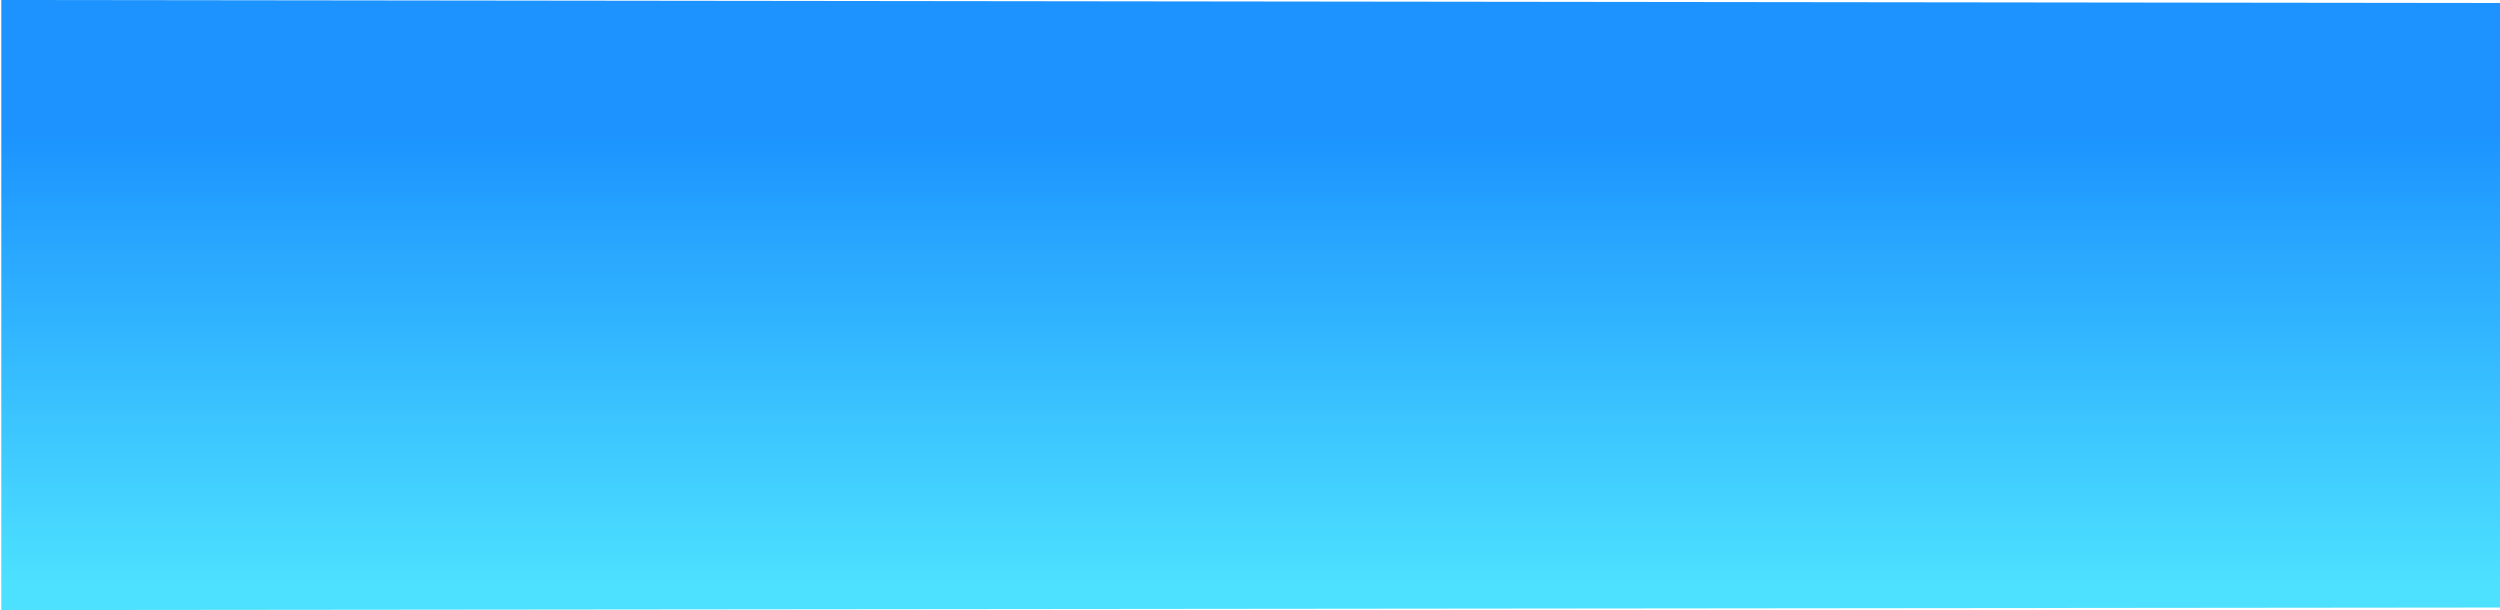 <?xml version="1.0" encoding="utf-8"?>
<!-- Generator: Adobe Illustrator 16.0.3, SVG Export Plug-In . SVG Version: 6.00 Build 0)  -->
<!DOCTYPE svg PUBLIC "-//W3C//DTD SVG 1.1//EN" "http://www.w3.org/Graphics/SVG/1.1/DTD/svg11.dtd">
<svg version="1.1" xmlns="http://www.w3.org/2000/svg" xmlns:xlink="http://www.w3.org/1999/xlink" x="0px" y="0px" width="1920px"
	 height="468.565px" viewBox="0 0 1920 468.565" enable-background="new 0 0 1920 468.565" xml:space="preserve">
<filter  height="140%" width="140%" y="-20%" x="-20%" id="Filter_2" color-interpolation-filters="sRGB">
	<feColorMatrix  type="matrix" result="result1" values="1 0 0 0 0 0 1 0 0 0 0 0 1 0 0 0 0 0 0.28 0" in="SourceGraphic">
		</feColorMatrix>
</filter>
<filter  height="140%" width="140%" y="-20%" x="-20%" id="Filter_1" color-interpolation-filters="sRGB">
	
		<feColorMatrix  type="matrix" result="result1" values="1 0 0 0 0 0 1 0 0 0 0 0 1 0 0 0 0 0 0.112 0" in="SourceGraphic">
		</feColorMatrix>
</filter>
<g id="天">
	<g transform="matrix( 1, 0, 0, 1.11, 23.6,15.25) ">
		<g>
			<g id="___0_Layer0_0_FILL_1_">
				
					<linearGradient id="SVGID_1_" gradientUnits="userSpaceOnUse" x1="938.778" y1="515.476" x2="938.778" y2="799.392" gradientTransform="matrix(1 0 0 -1.11 -0.02 963.665)">
					<stop  offset="0" style="stop-color:#4DE1FF"/>
					<stop  offset="1" style="stop-color:#1C93FF"/>
				</linearGradient>
				<path fill="url(#SVGID_1_)" d="M1900.116-11.637L-22.6-13.738v422.102l1920.162-1.759L1900.116-11.637z"/>
			</g>
		</g>
	</g>
</g>
<g id="雲" display="none">
	<g transform="matrix( 1, 0, 0, 1, -31.25,80) " display="inline">
		<g transform="matrix( 2.877, -0.011, 0.011, 2.877, -621.85,80.25) ">
			<g transform="matrix( 1, 0, 0, 1, 0,0) ">
				<g filter="url(#Filter_1)">
					<g id="_________Group__0_Layer0_0_MEMBER_0_FILL_1_">
						<path fill="#FFFFFF" d="M498.624,108.794c0-6.821-2.357-15.113-7.089-20.009c-4.7-4.896-10.444-7.491-17.233-7.784
							c-1.012-4.536-3.117-8.502-6.315-11.896c-3.199-3.427-7.034-5.777-11.505-7.05c-2.937-6.299-7.327-11.342-13.169-15.127
							c-5.907-3.851-12.369-5.777-19.387-5.777c-5.255,0-10.264,1.093-15.03,3.28c-4.667,2.187-8.698,5.238-12.092,9.155
							c-3.231-1.338-6.527-2.007-9.889-2.007c-5.222,0-9.987,1.485-14.295,4.455c-4.177,2.872-7.229,6.658-9.155,11.358
							c-2.481-4.439-6.005-7.833-10.574-10.183c1.044-3.916,1.566-7.931,1.566-12.043c0-10.835-3.313-20.545-9.938-29.129
							c-6.658-8.584-15.225-14.246-25.702-16.988l-0.392-0.098c-2.219-0.588-4.798-1.012-7.735-1.273
							c-5.842-0.522-11.113-0.065-15.813,1.371h-0.098l-0.294,0.098l-0.049,0c-7.474,1.991-14.099,5.646-19.876,10.966
							c-5.712,5.222-9.889,11.456-12.533,18.701c-9.595,0.033-18.375,2.693-26.338,7.98c-3.386,2.248-6.389,4.81-9.008,7.686
							l0.281,63.609"/>
					</g>
				</g>
			</g>
		</g>
		<g transform="matrix( 1, 0, 0, 1, 0,0) ">
			<g filter="url(#Filter_2)">
				<g id="__________0_Layer0_0_MEMBER_1_FILL_1_">
					
						<linearGradient id="SVGID_2_" gradientUnits="userSpaceOnUse" x1="466.204" y1="622.168" x2="465.758" y2="736.58" gradientTransform="matrix(1 0 0 -1 -54.87 905.344)">
						<stop  offset="0.004" style="stop-color:#CBE9F7"/>
						<stop  offset="1" style="stop-color:#FFFFFF"/>
					</linearGradient>
					<path fill="url(#SVGID_2_)" d="M791.234,388.093c-0.065-13.87-5.042-32.718-14.932-42.542
						c-9.888-9.824-21.818-14.703-35.787-14.638c-6.593,0.032-12.842,1.256-18.75,3.672c0.751-3.558,1.109-7.066,1.077-10.526
						c-0.033-13.251-4.618-24.723-13.756-34.416c-9.172-9.628-20.333-14.851-33.486-15.667
						c-5.124-16.775-14.703-30.435-28.737-40.976c-14.393-10.869-30.598-16.253-48.614-16.156
						c-15.405,0.033-29.57,4.161-42.495,12.386c-12.63,7.963-22.308,18.571-29.03,31.822c-9.791-9.237-21.411-13.839-34.857-13.806
						c-13.871,0.065-25.718,5.042-35.542,14.931c-9.791,9.889-14.67,21.835-14.638,35.836c0.033,3.068,0.327,6.022,0.881,8.861
						c-6.005-1.371-12.206-2.04-18.603-2.007c-4.503,0-8.584,0.342-12.239,1.028c-0.163-13.251-4.766-24.641-13.805-34.171
						c-9.041-9.465-20.04-14.671-32.997-15.617c7.344-15.731,10.983-32.181,10.917-49.348c-0.098-26.371-8.323-49.854-24.673-70.447
						c-16.123-20.333-36.636-33.683-61.538-40.047c-1.502-1.044-5.026-1.844-10.575-2.399c-11.195-0.979-26.91-0.115-47.145,2.594
						c-17.559,2.317-34.661,12.207-51.306,29.667c-16.841,17.625-27.416,37.043-31.724,58.258
						c-5.353-0.816-10.803-1.224-16.351-1.224c-26.665,0.13-50.376,8.534-71.133,25.212c-10.263,8.227-18.716,17.593-25.36,28.101
						L32.25,388.566"/>
				</g>
			</g>
		</g>
		<g transform="matrix( -3.071, 0.376, 0.376, 3.071, 2674.9,-84.2) ">
			<g transform="matrix( 1, 0, 0, 1, 0,0) ">
				<g filter="url(#Filter_1)">
					<g id="_________Group__0_Layer0_0_MEMBER_0_FILL_1_">
						<path fill="#FFFFFF" d="M505.412,90.747c-4.7-4.896-10.797-10.377-17.586-10.671c-1.012-4.537-3.117-8.502-6.315-11.896
							c-3.199-3.427-7.034-5.777-11.505-7.05c-2.938-6.299-7.327-11.341-13.17-15.127c-5.907-3.851-12.369-5.777-19.386-5.777
							c-5.254,0-10.264,1.093-15.03,3.28c-4.667,2.186-8.698,5.238-12.092,9.155c-3.231-1.338-6.528-2.007-9.889-2.007
							c-5.222,0-9.987,1.485-14.295,4.455c-4.178,2.872-7.229,6.658-9.155,11.358c-2.48-4.439-6.005-7.833-10.574-10.183
							c1.044-3.916,1.566-7.931,1.566-12.043c0-10.836-3.313-20.545-9.938-29.129c-6.658-8.584-15.225-14.246-25.702-16.988
							l-0.391-0.098c-2.219-0.587-4.798-1.012-7.735-1.273c-5.842-0.522-11.113-0.065-15.813,1.371l-0.098,0l-0.294,0.098l-0.049,0
							c-7.474,1.991-14.099,5.646-19.876,10.966c-5.712,5.222-9.889,11.456-12.533,18.701c-9.595,0.033-18.375,2.693-26.338,7.98
							c-3.386,2.248-6.389,4.81-9.008,7.686l10.04,79.116"/>
					</g>
				</g>
			</g>
		</g>
		<g transform="matrix( 1, 0, 0, 1, 0,40.25) ">
			<g filter="url(#Filter_2)">
				<g id="__________0_Layer0_1_MEMBER_1_FILL_1_">
					
						<linearGradient id="SVGID_3_" gradientUnits="userSpaceOnUse" x1="1621.358" y1="603.093" x2="1604.308" y2="742.46" gradientTransform="matrix(1 0 0 -1 -54.87 865.094)">
						<stop  offset="0.004" style="stop-color:#CBE9F7"/>
						<stop  offset="1" style="stop-color:#FFFFFF"/>
					</linearGradient>
					<path fill="url(#SVGID_3_)" d="M1952.412,346.363l-1.456-214.318c-8.264-9.687-18.138-18.042-29.617-25.066
						c-24.413-15.013-50.849-20.773-79.31-17.281c-5.907,0.718-11.669,1.877-17.28,3.476c-7.507-22.063-21.429-41.384-41.762-57.964
						c-20.104-16.352-39.687-24.56-58.746-24.625c-21.965-0.163-38.855,1.028-50.671,3.574c-5.842,1.338-9.497,2.66-10.966,3.965
						c-25.719,10.118-45.806,27.122-60.266,51.013c-14.62,24.184-20.219,50.359-16.791,78.525
						c2.253,18.342,8.354,35.396,18.31,51.159c-13.707,2.774-24.739,9.824-33.094,21.149c-8.388,11.391-11.766,24.152-10.134,38.284
						c-3.982-0.229-8.389-0.048-13.219,0.539c-6.789,0.849-13.315,2.432-19.582,4.749c0.228-3.133,0.146-6.348-0.245-9.645
						c-1.827-14.948-8.649-27.023-20.464-36.228c-11.814-9.269-25.132-12.99-39.948-11.162c-14.328,1.763-26.11,8.24-35.347,19.436
						c-8.941-13.25-20.707-23.254-35.298-30.01c-14.85-7.05-30.498-9.563-46.948-7.54c-19.256,2.35-35.852,10.281-49.789,23.793
						c-13.511,13.185-21.883,29.063-25.115,47.634c-13.936,2.643-25.13,9.709-33.583,21.198
						c-8.451,11.652-11.814,24.543-10.084,38.675c0.457,3.688,1.32,7.392,2.595,11.113c-6.659-1.86-13.495-2.35-20.513-1.469
						c-14.949,1.828-27.024,8.65-36.229,20.464"/>
				</g>
			</g>
		</g>
	</g>
</g>
<g id="路" display="none">
	<g transform="matrix( 0.96, 0, 0, 0.039, 67.9,445.75) " display="inline">
		<g>
			<g id="___0_Layer0_2_MEMBER_0_FILL">
				<path fill="#999999" d="M1928.572,703.275l-0.049-667.024H-67.928c-0.098,0.202-0.195,0.392-0.294,0.543l0.05,666.481H1928.572z
					"/>
			</g>
		</g>
	</g>
</g>
<g id="草" display="none">
	<g transform="matrix( 1, 0, 0, 1, -23.6,-13.75) " display="inline">
		<g transform="matrix( 1, 0, 0, 0.904, 23.6,112.85) ">
			<g>
				<g id="___0_Layer0_3_FILL">
					<path fill="#85DE67" d="M1923.933,996.933V405.546H1.769l0.049,591.388H1923.933z"/>
				</g>
			</g>
		</g>
		<g transform="matrix( 1, 0, 0, 0.887, 23.6,120.55) ">
			<g>
				<g id="___0_Layer0_4_FILL">
					<path fill="#33CC00" d="M1923.982,1007.172V412.708H0.049L0,1007.172H1923.982z"/>
				</g>
			</g>
		</g>
		<g transform="matrix( 1, 0, 0, 1.087, 21.85,-27.65) ">
			<g>
				<g id="___0_Layer0_5_FILL">
					<path fill="#8FD646" d="M1824.154,578.472c-3.064-25.527-15.318-47.243-36.758-65.145
						c-21.229-17.74-45.406-26.594-72.535-26.567H217.536c-27.161-0.027-51.389,8.827-72.683,26.567
						c-21.375,17.902-33.595,39.618-36.66,65.145l-28.65,237.9c-0.38,2.906-0.609,5.773-0.687,8.6
						c-0.99,23.9,6.512,44.653,22.506,62.261c18.085,19.828,41.542,29.741,70.373,29.738h1588.927
						c28.798,0.003,52.205-9.91,70.225-29.738c16.061-17.575,23.613-38.329,22.655-62.261c-0.111-2.827-0.342-5.694-0.688-8.6
						L1824.154,578.472z"/>
				</g>
			</g>
		</g>
		<g transform="matrix( 1, 0, 0, 1, 1146.45,536.9) ">
			<g transform="matrix( 0.586, 0, 0, 0.401, -439.4,-200.75) ">
				<g transform="matrix( 1.706, 0, 0, 2.493, 749.7,500.35) ">
					<path id="_________1_0_Layer0_0_1_STROKES" fill="none" stroke="#33CC00" stroke-width="10" stroke-linecap="round" d="
						M752.518,500.239l8.01,16.621"/>
				</g>
			</g>
			<g transform="matrix( 0.586, 0, 0, 0.401, -436.05,-196.7) ">
				<g transform="matrix( 1.706, 0, 0, 2.493, 743.95,490.25) ">
					<path id="_________1_0_Layer0_1_1_STROKES" fill="none" stroke="#33CC00" stroke-width="10" stroke-linecap="round" d="
						M788.652,484.037v21.613"/>
				</g>
			</g>
			<g transform="matrix( 0.586, 0, 0, 0.401, -436.05,-198.85) ">
				<g transform="matrix( 1.706, 0, 0, 2.493, 743.95,495.65) ">
					<path id="_________1_0_Layer0_2_1_STROKES" fill="none" stroke="#33CC00" stroke-width="10" stroke-linecap="round" d="
						M826.787,501.676l-5.552,12.775"/>
				</g>
			</g>
		</g>
		<g transform="matrix( 1, 0, 0, 1, 746,578.95) ">
			<g transform="matrix( 0.586, 0, 0, 0.401, -439.4,-200.75) ">
				<g transform="matrix( 1.706, 0, 0, 2.493, 749.7,500.35) ">
					<path id="_________1_0_Layer0_0_1_STROKES_1_" fill="none" stroke="#33CC00" stroke-width="10" stroke-linecap="round" d="
						M764.234,496.137l8.01,16.618"/>
				</g>
			</g>
			<g transform="matrix( 0.586, 0, 0, 0.401, -436.05,-196.7) ">
				<g transform="matrix( 1.706, 0, 0, 2.493, 743.95,490.25) ">
					<path id="_________1_0_Layer0_1_1_STROKES_1_" fill="none" stroke="#33CC00" stroke-width="10" stroke-linecap="round" d="
						M800.371,479.927v21.618"/>
				</g>
			</g>
			<g transform="matrix( 0.586, 0, 0, 0.401, -436.05,-198.85) ">
				<g transform="matrix( 1.706, 0, 0, 2.493, 743.95,495.65) ">
					<path id="_________1_0_Layer0_2_1_STROKES_1_" fill="none" stroke="#33CC00" stroke-width="10" stroke-linecap="round" d="
						M838.505,497.569l-5.554,12.78"/>
				</g>
			</g>
		</g>
		<g transform="matrix( 1, 0, 0, 1, 301,749.9) ">
			<g transform="matrix( 0.586, 0, 0, 0.401, -439.4,-200.75) ">
				<g transform="matrix( 1.706, 0, 0, 2.493, 749.7,500.35) ">
					<path id="_________1_0_Layer0_0_1_STROKES_2_" fill="none" stroke="#33CC00" stroke-width="10" stroke-linecap="round" d="
						M777.254,479.441l8.011,16.621"/>
				</g>
			</g>
			<g transform="matrix( 0.586, 0, 0, 0.401, -436.05,-196.7) ">
				<g transform="matrix( 1.706, 0, 0, 2.493, 743.95,490.25) ">
					<path id="_________1_0_Layer0_1_1_STROKES_2_" fill="none" stroke="#33CC00" stroke-width="10" stroke-linecap="round" d="
						M813.391,463.236v21.616"/>
				</g>
			</g>
			<g transform="matrix( 0.586, 0, 0, 0.401, -436.05,-198.85) ">
				<g transform="matrix( 1.706, 0, 0, 2.493, 743.95,495.65) ">
					<path id="_________1_0_Layer0_2_1_STROKES_2_" fill="none" stroke="#33CC00" stroke-width="10" stroke-linecap="round" d="
						M851.525,480.878l-5.554,12.775"/>
				</g>
			</g>
		</g>
		<g transform="matrix( 1, 0, 0, 1, 479.85,935.4) ">
			<g transform="matrix( 0.586, 0, 0, 0.401, -439.4,-200.75) ">
				<g transform="matrix( 1.706, 0, 0, 2.493, 749.7,500.35) ">
					<path id="_________1_0_Layer0_0_1_STROKES_3_" fill="none" stroke="#33CC00" stroke-width="10" stroke-linecap="round" d="
						M772.022,461.326l8.01,16.623"/>
				</g>
			</g>
			<g transform="matrix( 0.586, 0, 0, 0.401, -436.05,-196.7) ">
				<g transform="matrix( 1.706, 0, 0, 2.493, 743.95,490.25) ">
					<path id="_________1_0_Layer0_1_1_STROKES_3_" fill="none" stroke="#33CC00" stroke-width="10" stroke-linecap="round" d="
						M808.157,445.121v21.621"/>
				</g>
			</g>
			<g transform="matrix( 0.586, 0, 0, 0.401, -436.05,-198.85) ">
				<g transform="matrix( 1.706, 0, 0, 2.493, 743.95,495.65) ">
					<path id="_________1_0_Layer0_2_1_STROKES_3_" fill="none" stroke="#33CC00" stroke-width="10" stroke-linecap="round" d="
						M846.291,462.761l-5.554,12.78"/>
				</g>
			</g>
		</g>
		<g transform="matrix( 1, 0, 0, 1, 1581.6,805.7) ">
			<g transform="matrix( 0.586, 0, 0, 0.401, -439.4,-200.75) ">
				<g transform="matrix( 1.706, 0, 0, 2.493, 749.7,500.35) ">
					<path id="_________1_0_Layer0_0_1_STROKES_4_" fill="none" stroke="#33CC00" stroke-width="10" stroke-linecap="round" d="
						M739.786,473.991l8.011,16.623"/>
				</g>
			</g>
			<g transform="matrix( 0.586, 0, 0, 0.401, -436.05,-196.7) ">
				<g transform="matrix( 1.706, 0, 0, 2.493, 743.95,490.25) ">
					<path id="_________1_0_Layer0_1_1_STROKES_4_" fill="none" stroke="#33CC00" stroke-width="10" stroke-linecap="round" d="
						M775.921,457.786v21.618"/>
				</g>
			</g>
			<g transform="matrix( 0.586, 0, 0, 0.401, -436.05,-198.85) ">
				<g transform="matrix( 1.706, 0, 0, 2.493, 743.95,495.65) ">
					<path id="_________1_0_Layer0_2_1_STROKES_4_" fill="none" stroke="#33CC00" stroke-width="10" stroke-linecap="round" d="
						M814.056,475.428l-5.553,12.777"/>
				</g>
			</g>
		</g>
		<g transform="matrix( 1, 0, 0, 1, 1736.55,686) ">
			<g transform="matrix( 0.586, 0, 0, 0.401, -439.4,-200.75) ">
				<g transform="matrix( 1.706, 0, 0, 2.493, 749.7,500.35) ">
					<path id="_________1_0_Layer0_0_1_STROKES_5_" fill="none" stroke="#33CC00" stroke-width="10" stroke-linecap="round" d="
						M735.252,485.682l8.011,16.621"/>
				</g>
			</g>
			<g transform="matrix( 0.586, 0, 0, 0.401, -436.05,-196.7) ">
				<g transform="matrix( 1.706, 0, 0, 2.493, 743.95,490.25) ">
					<path id="_________1_0_Layer0_1_1_STROKES_5_" fill="none" stroke="#33CC00" stroke-width="10" stroke-linecap="round" d="
						M771.389,469.474v21.618"/>
				</g>
			</g>
			<g transform="matrix( 0.586, 0, 0, 0.401, -436.05,-198.85) ">
				<g transform="matrix( 1.706, 0, 0, 2.493, 743.95,495.65) ">
					<path id="_________1_0_Layer0_2_1_STROKES_5_" fill="none" stroke="#33CC00" stroke-width="10" stroke-linecap="round" d="
						M809.522,487.114l-5.553,12.782"/>
				</g>
			</g>
		</g>
		<g transform="matrix( 1, 0, 0, 1, 1546.45,589.4) ">
			<g transform="matrix( 0.586, 0, 0, 0.401, -439.4,-200.75) ">
				<g transform="matrix( 1.706, 0, 0, 2.493, 749.7,500.35) ">
					<path id="_________1_0_Layer0_0_1_STROKES_6_" fill="none" stroke="#33CC00" stroke-width="10" stroke-linecap="round" d="
						M740.815,495.113l8.01,16.621"/>
				</g>
			</g>
			<g transform="matrix( 0.586, 0, 0, 0.401, -436.05,-196.7) ">
				<g transform="matrix( 1.706, 0, 0, 2.493, 743.95,490.25) ">
					<path id="_________1_0_Layer0_1_1_STROKES_6_" fill="none" stroke="#33CC00" stroke-width="10" stroke-linecap="round" d="
						M776.95,478.908v21.618"/>
				</g>
			</g>
			<g transform="matrix( 0.586, 0, 0, 0.401, -436.05,-198.85) ">
				<g transform="matrix( 1.706, 0, 0, 2.493, 743.95,495.65) ">
					<path id="_________1_0_Layer0_2_1_STROKES_6_" fill="none" stroke="#33CC00" stroke-width="10" stroke-linecap="round" d="
						M815.083,496.55l-5.552,12.775"/>
				</g>
			</g>
		</g>
		<g transform="matrix( 1, 0, 0, 1, 1736.55,945.85) ">
			<g transform="matrix( 0.586, 0, 0, 0.401, -439.4,-200.75) ">
				<g transform="matrix( 1.706, 0, 0, 2.493, 749.7,500.35) ">
					<path id="_________1_0_Layer0_0_1_STROKES_7_" fill="none" stroke="#33CC00" stroke-width="10" stroke-linecap="round" d="
						M735.252,460.307l8.011,16.621"/>
				</g>
			</g>
			<g transform="matrix( 0.586, 0, 0, 0.401, -436.05,-196.7) ">
				<g transform="matrix( 1.706, 0, 0, 2.493, 743.95,490.25) ">
					<path id="_________1_0_Layer0_1_1_STROKES_7_" fill="none" stroke="#33CC00" stroke-width="10" stroke-linecap="round" d="
						M771.389,444.102v21.618"/>
				</g>
			</g>
			<g transform="matrix( 0.586, 0, 0, 0.401, -436.05,-198.85) ">
				<g transform="matrix( 1.706, 0, 0, 2.493, 743.95,495.65) ">
					<path id="_________1_0_Layer0_2_1_STROKES_7_" fill="none" stroke="#33CC00" stroke-width="10" stroke-linecap="round" d="
						M809.522,461.739l-5.553,12.782"/>
				</g>
			</g>
		</g>
		<g transform="matrix( 1, 0, 0, 1, 161.45,918.3) ">
			<g transform="matrix( 0.586, 0, 0, 0.401, -439.4,-200.75) ">
				<g transform="matrix( 1.706, 0, 0, 2.493, 749.7,500.35) ">
					<path id="_________1_0_Layer0_0_1_STROKES_8_" fill="none" stroke="#33CC00" stroke-width="10" stroke-linecap="round" d="
						M781.338,462.997l8.01,16.621"/>
				</g>
			</g>
			<g transform="matrix( 0.586, 0, 0, 0.401, -436.05,-196.7) ">
				<g transform="matrix( 1.706, 0, 0, 2.493, 743.95,490.25) ">
					<path id="_________1_0_Layer0_1_1_STROKES_8_" fill="none" stroke="#33CC00" stroke-width="10" stroke-linecap="round" d="
						M817.474,446.792v21.618"/>
				</g>
			</g>
			<g transform="matrix( 0.586, 0, 0, 0.401, -436.05,-198.85) ">
				<g transform="matrix( 1.706, 0, 0, 2.493, 743.95,495.65) ">
					<path id="_________1_0_Layer0_2_1_STROKES_8_" fill="none" stroke="#33CC00" stroke-width="10" stroke-linecap="round" d="
						M855.609,464.434l-5.554,12.777"/>
				</g>
			</g>
		</g>
		<g transform="matrix( 1, 0, 0, 1, 213.2,578.95) ">
			<g transform="matrix( 0.586, 0, 0, 0.401, -439.4,-200.75) ">
				<g transform="matrix( 1.706, 0, 0, 2.493, 749.7,500.35) ">
					<path id="_________1_0_Layer0_0_1_STROKES_9_" fill="none" stroke="#33CC00" stroke-width="10" stroke-linecap="round" d="
						M779.824,496.137l8.01,16.618"/>
				</g>
			</g>
			<g transform="matrix( 0.586, 0, 0, 0.401, -436.05,-196.7) ">
				<g transform="matrix( 1.706, 0, 0, 2.493, 743.95,490.25) ">
					<path id="_________1_0_Layer0_1_1_STROKES_9_" fill="none" stroke="#33CC00" stroke-width="10" stroke-linecap="round" d="
						M815.96,479.927v21.618"/>
				</g>
			</g>
			<g transform="matrix( 0.586, 0, 0, 0.401, -436.05,-198.85) ">
				<g transform="matrix( 1.706, 0, 0, 2.493, 743.95,495.65) ">
					<path id="_________1_0_Layer0_2_1_STROKES_9_" fill="none" stroke="#33CC00" stroke-width="10" stroke-linecap="round" d="
						M854.095,497.569l-5.554,12.78"/>
				</g>
			</g>
		</g>
		<g transform="matrix( 1, 0, 0, 1, 949.85,749.9) ">
			<g transform="matrix( 0.586, 0, 0, 0.401, -439.4,-200.75) ">
				<g transform="matrix( 1.706, 0, 0, 2.493, 749.7,500.35) ">
					<path id="_________1_0_Layer0_0_1_STROKES_10_" fill="none" stroke="#33CC00" stroke-width="10" stroke-linecap="round" d="
						M758.271,479.441l8.01,16.621"/>
				</g>
			</g>
			<g transform="matrix( 0.586, 0, 0, 0.401, -436.05,-196.7) ">
				<g transform="matrix( 1.706, 0, 0, 2.493, 743.95,490.25) ">
					<path id="_________1_0_Layer0_1_1_STROKES_10_" fill="none" stroke="#33CC00" stroke-width="10" stroke-linecap="round" d="
						M794.405,463.236v21.616"/>
				</g>
			</g>
			<g transform="matrix( 0.586, 0, 0, 0.401, -436.05,-198.85) ">
				<g transform="matrix( 1.706, 0, 0, 2.493, 743.95,495.65) ">
					<path id="_________1_0_Layer0_2_1_STROKES_10_" fill="none" stroke="#33CC00" stroke-width="10" stroke-linecap="round" d="
						M832.539,480.878l-5.552,12.775"/>
				</g>
			</g>
		</g>
		<g transform="matrix( 1, 0, 0, 1, 1098.7,948.8) ">
			<g transform="matrix( 0.586, 0, 0, 0.401, -439.4,-200.75) ">
				<g transform="matrix( 1.706, 0, 0, 2.493, 749.7,500.35) ">
					<path id="_________1_0_Layer0_0_1_STROKES_11_" fill="none" stroke="#33CC00" stroke-width="10" stroke-linecap="round" d="
						M753.915,460.02l8.01,16.623"/>
				</g>
			</g>
			<g transform="matrix( 0.586, 0, 0, 0.401, -436.05,-196.7) ">
				<g transform="matrix( 1.706, 0, 0, 2.493, 743.95,490.25) ">
					<path id="_________1_0_Layer0_1_1_STROKES_11_" fill="none" stroke="#33CC00" stroke-width="10" stroke-linecap="round" d="
						M790.05,443.812v21.621"/>
				</g>
			</g>
			<g transform="matrix( 0.586, 0, 0, 0.401, -436.05,-198.85) ">
				<g transform="matrix( 1.706, 0, 0, 2.493, 743.95,495.65) ">
					<path id="_________1_0_Layer0_2_1_STROKES_11_" fill="none" stroke="#33CC00" stroke-width="10" stroke-linecap="round" d="
						M828.185,461.452l-5.552,12.78"/>
				</g>
			</g>
		</g>
		<g transform="matrix( 1, 0, 0, 1, 479.85,616.95) ">
			<g transform="matrix( 1, 0, 0, 1, -521.2,-474) ">
				<g>
					<path id="_________2_0_Layer0_0_1_STROKES" fill="none" stroke="#33CC00" stroke-width="10" stroke-linecap="round" d="
						M534.262,477.996l1.818,4.18"/>
				</g>
			</g>
			<g transform="matrix( 1, 0, 0, 1, -521.2,-474) ">
				<g>
					<path id="_________2_0_Layer0_1_1_STROKES" fill="none" stroke="#33CC00" stroke-width="10" stroke-linecap="round" d="
						M552.691,468.389v7.494"/>
				</g>
			</g>
			<g transform="matrix( 1, 0, 0, 1, -521.2,-474) ">
				<g>
					<path id="_________2_0_Layer0_2_1_STROKES" fill="none" stroke="#33CC00" stroke-width="10" stroke-linecap="round" d="
						M567.777,475.594l1.229,6.006"/>
				</g>
			</g>
			<g transform="matrix( 1, 0, 0, 1, -521.2,-474) ">
				<g>
					<path id="_________2_0_Layer0_3_1_STROKES" fill="none" stroke="#33CC00" stroke-width="10" stroke-linecap="round" d="
						M593.577,478.284l-4.914,4.517"/>
				</g>
			</g>
		</g>
		<g transform="matrix( 1, 0, 0, 1, 1277.05,642) ">
			<g transform="matrix( 1, 0, 0, 1, -521.2,-474) ">
				<g>
					<path id="_________2_0_Layer0_0_1_STROKES_1_" fill="none" stroke="#33CC00" stroke-width="10" stroke-linecap="round" d="
						M520.591,477.015l1.818,4.18"/>
				</g>
			</g>
			<g transform="matrix( 1, 0, 0, 1, -521.2,-474) ">
				<g>
					<path id="_________2_0_Layer0_1_1_STROKES_1_" fill="none" stroke="#33CC00" stroke-width="10" stroke-linecap="round" d="
						M539.019,467.407v7.494"/>
				</g>
			</g>
			<g transform="matrix( 1, 0, 0, 1, -521.2,-474) ">
				<g>
					<path id="_________2_0_Layer0_2_1_STROKES_1_" fill="none" stroke="#33CC00" stroke-width="10" stroke-linecap="round" d="
						M554.107,474.613l1.229,6.005"/>
				</g>
			</g>
			<g transform="matrix( 1, 0, 0, 1, -521.2,-474) ">
				<g>
					<path id="_________2_0_Layer0_3_1_STROKES_1_" fill="none" stroke="#33CC00" stroke-width="10" stroke-linecap="round" d="
						M579.907,477.303l-4.914,4.517"/>
				</g>
			</g>
		</g>
		<g transform="matrix( 1, 0, 0, 1, 1245.6,839.05) ">
			<g transform="matrix( 1, 0, 0, 1, -521.2,-474) ">
				<g>
					<path id="_________2_0_Layer0_0_1_STROKES_2_" fill="none" stroke="#33CC00" stroke-width="10" stroke-linecap="round" d="
						M521.131,469.296l1.817,4.181"/>
				</g>
			</g>
			<g transform="matrix( 1, 0, 0, 1, -521.2,-474) ">
				<g>
					<path id="_________2_0_Layer0_1_1_STROKES_2_" fill="none" stroke="#33CC00" stroke-width="10" stroke-linecap="round" d="
						M539.56,459.687v7.494"/>
				</g>
			</g>
			<g transform="matrix( 1, 0, 0, 1, -521.2,-474) ">
				<g>
					<path id="_________2_0_Layer0_2_1_STROKES_2_" fill="none" stroke="#33CC00" stroke-width="10" stroke-linecap="round" d="
						M554.646,466.893l1.229,6.006"/>
				</g>
			</g>
			<g transform="matrix( 1, 0, 0, 1, -521.2,-474) ">
				<g>
					<path id="_________2_0_Layer0_3_1_STROKES_2_" fill="none" stroke="#33CC00" stroke-width="10" stroke-linecap="round" d="
						M580.446,469.584l-4.914,4.516"/>
				</g>
			</g>
		</g>
		<g transform="matrix( 1, 0, 0, 1, 710.8,839.05) ">
			<g transform="matrix( 1, 0, 0, 1, -521.2,-474) ">
				<g>
					<path id="_________2_0_Layer0_0_1_STROKES_3_" fill="none" stroke="#33CC00" stroke-width="10" stroke-linecap="round" d="
						M530.301,469.296l1.819,4.181"/>
				</g>
			</g>
			<g transform="matrix( 1, 0, 0, 1, -521.2,-474) ">
				<g>
					<path id="_________2_0_Layer0_1_1_STROKES_3_" fill="none" stroke="#33CC00" stroke-width="10" stroke-linecap="round" d="
						M548.729,459.687v7.494"/>
				</g>
			</g>
			<g transform="matrix( 1, 0, 0, 1, -521.2,-474) ">
				<g>
					<path id="_________2_0_Layer0_2_1_STROKES_3_" fill="none" stroke="#33CC00" stroke-width="10" stroke-linecap="round" d="
						M563.817,466.893l1.229,6.006"/>
				</g>
			</g>
			<g transform="matrix( 1, 0, 0, 1, -521.2,-474) ">
				<g>
					<path id="_________2_0_Layer0_3_1_STROKES_3_" fill="none" stroke="#33CC00" stroke-width="10" stroke-linecap="round" d="
						M589.617,469.584l-4.914,4.516"/>
				</g>
			</g>
		</g>
		<g transform="matrix( 1, 0, 0, 1, 60.6,526.45) ">
			<g transform="matrix( 0.586, 0, 0, 0.401, -439.4,-200.75) ">
				<g transform="matrix( 1.706, 0, 0, 2.493, 749.7,500.35) ">
					
						<path id="_________3_0_Layer0_0_MEMBER_0_1_STROKES" fill="none" stroke="#8FD646" stroke-width="10" stroke-linecap="round" d="
						M784.289,501.261l8.01,16.623"/>
				</g>
			</g>
			<g transform="matrix( 0.586, 0, 0, 0.401, -436.05,-196.7) ">
				<g transform="matrix( 1.706, 0, 0, 2.493, 743.95,490.25) ">
					
						<path id="_________3_0_Layer0_0_MEMBER_1_1_STROKES" fill="none" stroke="#8FD646" stroke-width="10" stroke-linecap="round" d="
						M820.423,485.053v21.618"/>
				</g>
			</g>
			<g transform="matrix( 0.586, 0, 0, 0.401, -436.05,-198.85) ">
				<g transform="matrix( 1.706, 0, 0, 2.493, 743.95,495.65) ">
					
						<path id="_________3_0_Layer0_0_MEMBER_2_1_STROKES" fill="none" stroke="#8FD646" stroke-width="10" stroke-linecap="round" d="
						M858.559,502.693l-5.554,12.78"/>
				</g>
			</g>
		</g>
		<g transform="matrix( 1, 0, 0, 1, 1865.3,526.45) ">
			<g transform="matrix( 0.586, 0, 0, 0.401, -439.4,-200.75) ">
				<g transform="matrix( 1.706, 0, 0, 2.493, 749.7,500.35) ">
					
						<path id="_________3_0_Layer0_0_MEMBER_0_1_STROKES_1_" fill="none" stroke="#8FD646" stroke-width="10" stroke-linecap="round" d="
						M731.485,501.261l8.011,16.623"/>
				</g>
			</g>
			<g transform="matrix( 0.586, 0, 0, 0.401, -436.05,-196.7) ">
				<g transform="matrix( 1.706, 0, 0, 2.493, 743.95,490.25) ">
					
						<path id="_________3_0_Layer0_0_MEMBER_1_1_STROKES_1_" fill="none" stroke="#8FD646" stroke-width="10" stroke-linecap="round" d="
						M767.622,485.053v21.618"/>
				</g>
			</g>
			<g transform="matrix( 0.586, 0, 0, 0.401, -436.05,-198.85) ">
				<g transform="matrix( 1.706, 0, 0, 2.493, 743.95,495.65) ">
					
						<path id="_________3_0_Layer0_0_MEMBER_2_1_STROKES_1_" fill="none" stroke="#8FD646" stroke-width="10" stroke-linecap="round" d="
						M805.755,502.693l-5.554,12.78"/>
				</g>
			</g>
		</g>
	</g>
</g>
</svg>
